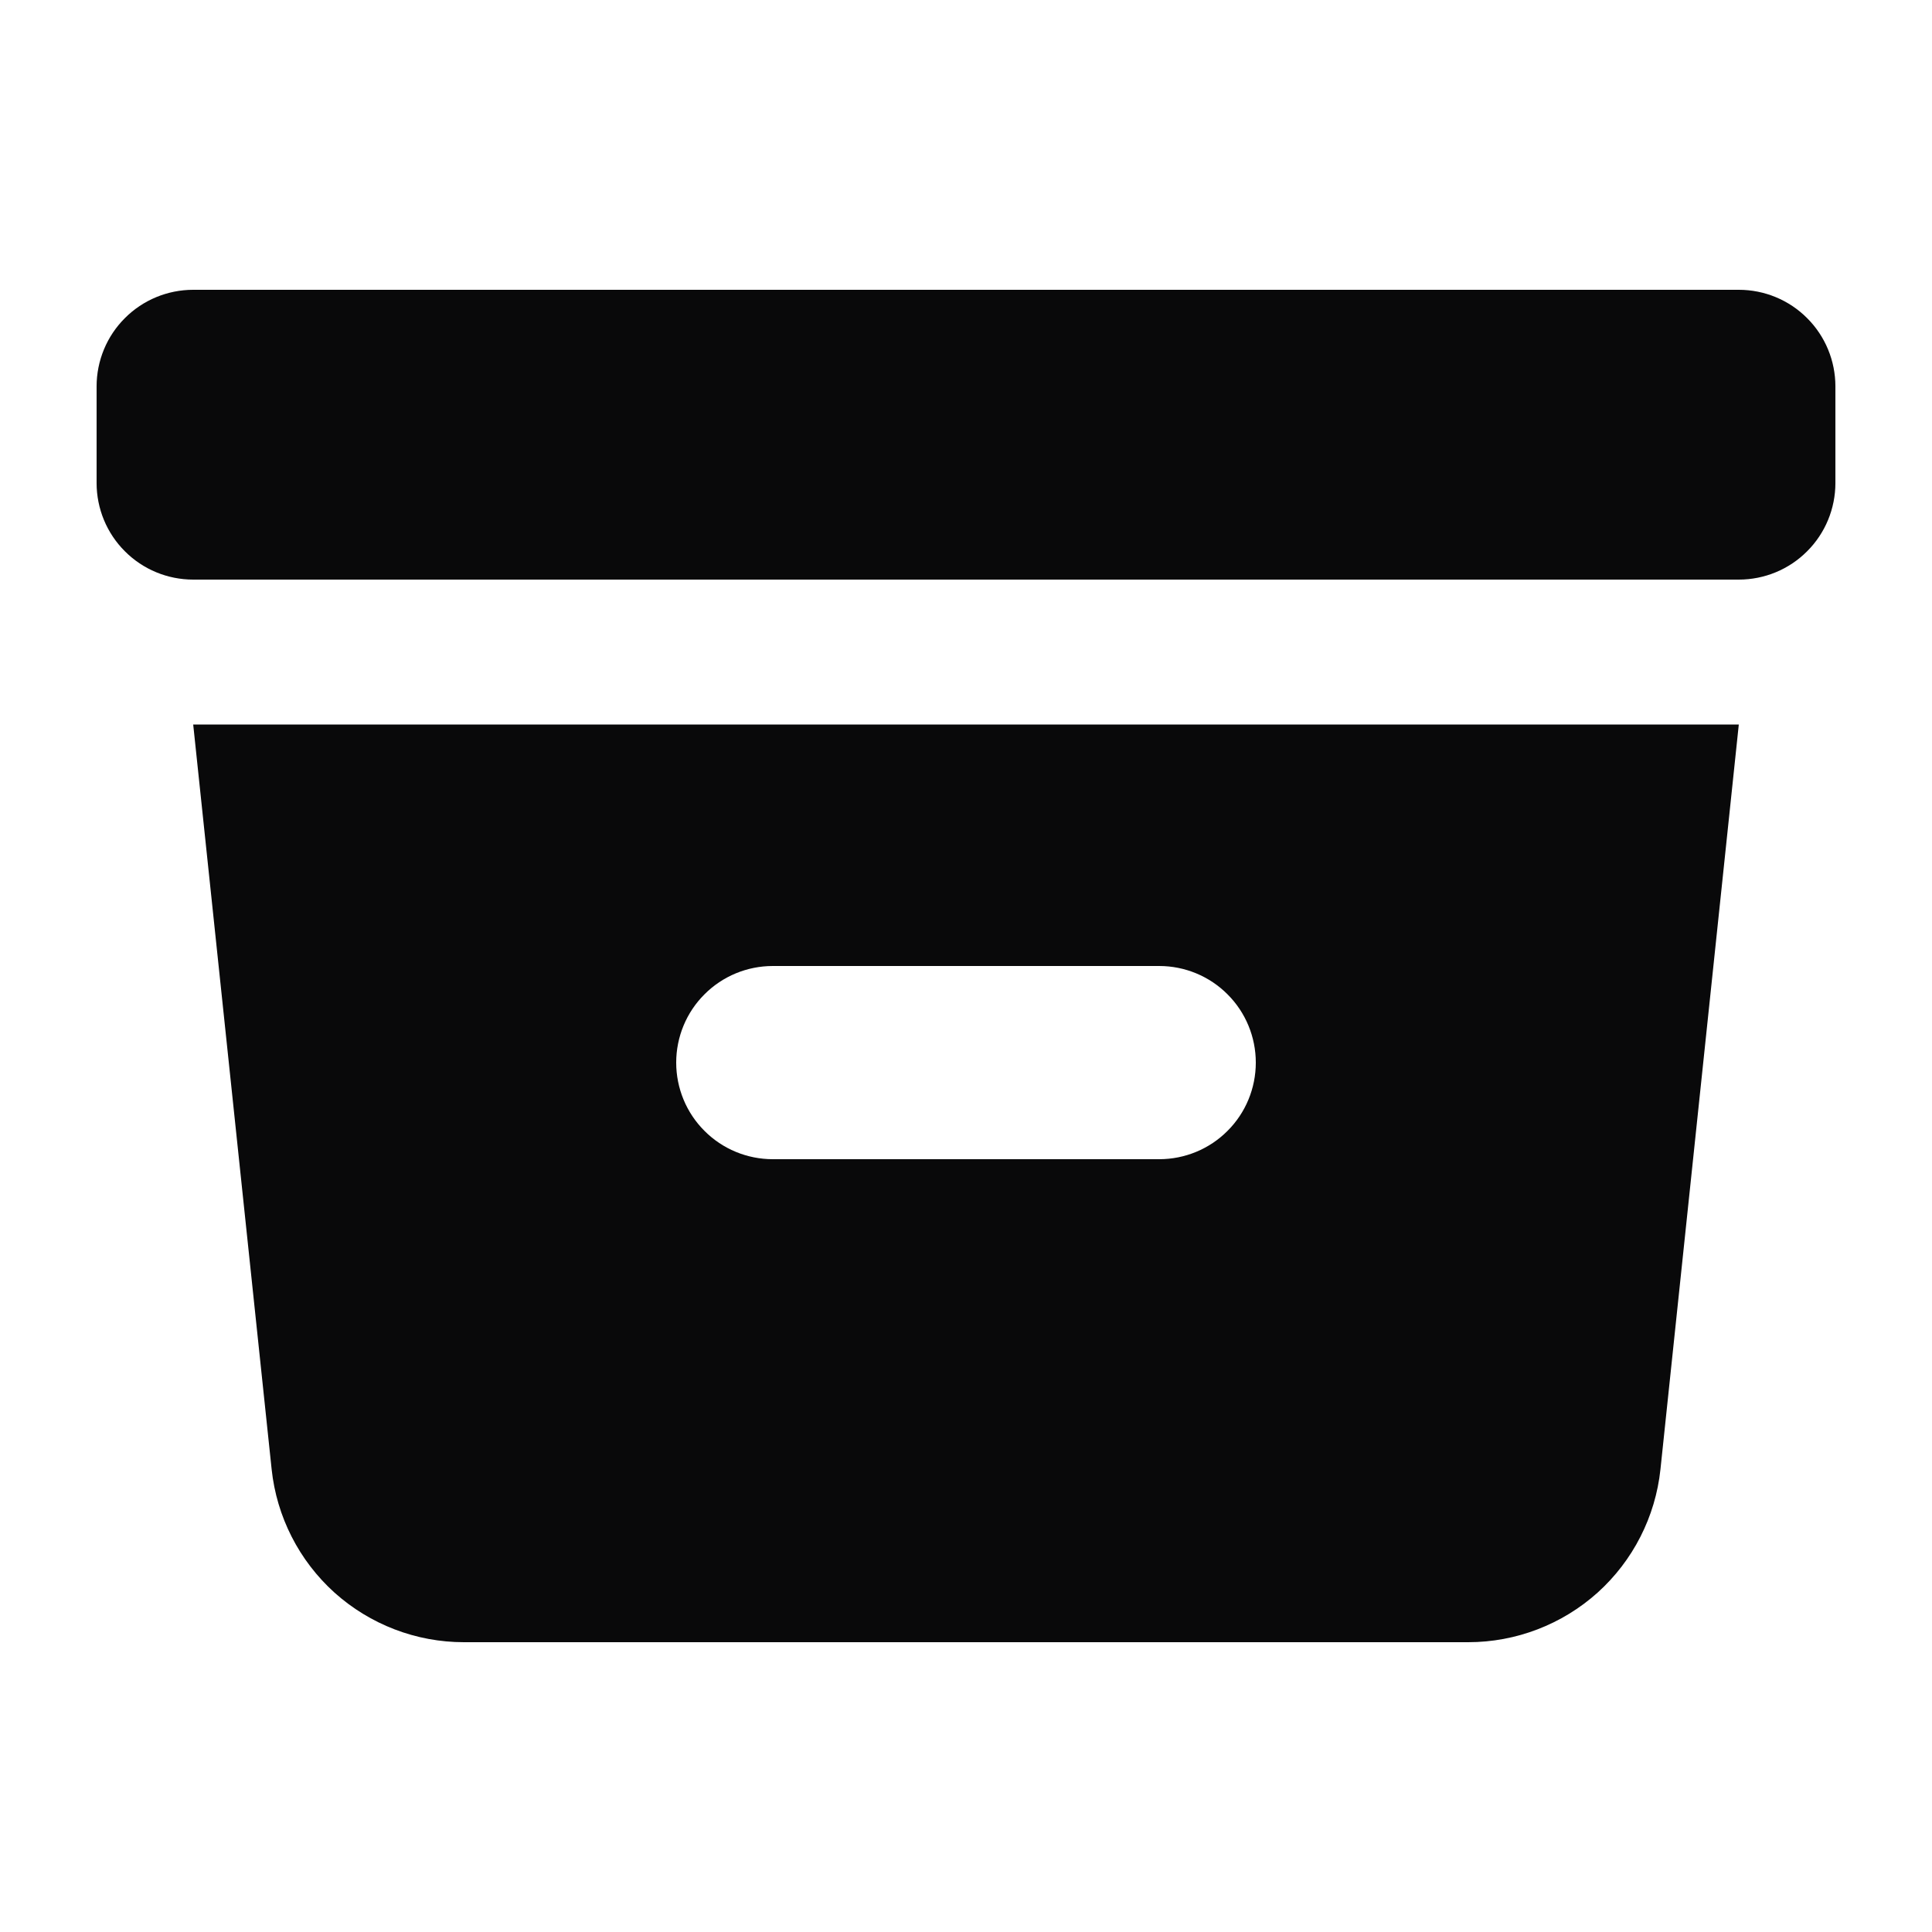 <svg xmlns="http://www.w3.org/2000/svg" width="18" height="18" fill="none" viewBox="0 0 20 20"><path fill="#09090A" d="M2 3C1.735 3 1.48 3.105 1.293 3.293C1.105 3.48 1 3.735 1 4V5C1 5.265 1.105 5.52 1.293 5.707C1.48 5.895 1.735 6 2 6H18C18.265 6 18.52 5.895 18.707 5.707C18.895 5.52 19 5.265 19 5V4C19 3.735 18.895 3.48 18.707 3.293C18.52 3.105 18.265 3 18 3H2Z"/><path fill="#09090A" fill-rule="evenodd" d="M2 7.5H18L17.189 15.21C17.137 15.701 16.905 16.156 16.538 16.487C16.17 16.817 15.693 17 15.199 17H4.802C4.308 17 3.831 16.817 3.463 16.487C3.096 16.156 2.864 15.701 2.812 15.21L2 7.5ZM7 11C7 10.735 7.105 10.48 7.293 10.293C7.48 10.105 7.735 10 8 10H12C12.265 10 12.52 10.105 12.707 10.293C12.895 10.48 13 10.735 13 11C13 11.265 12.895 11.52 12.707 11.707C12.52 11.895 12.265 12 12 12H8C7.735 12 7.48 11.895 7.293 11.707C7.105 11.52 7 11.265 7 11Z" clip-rule="evenodd"/></svg>